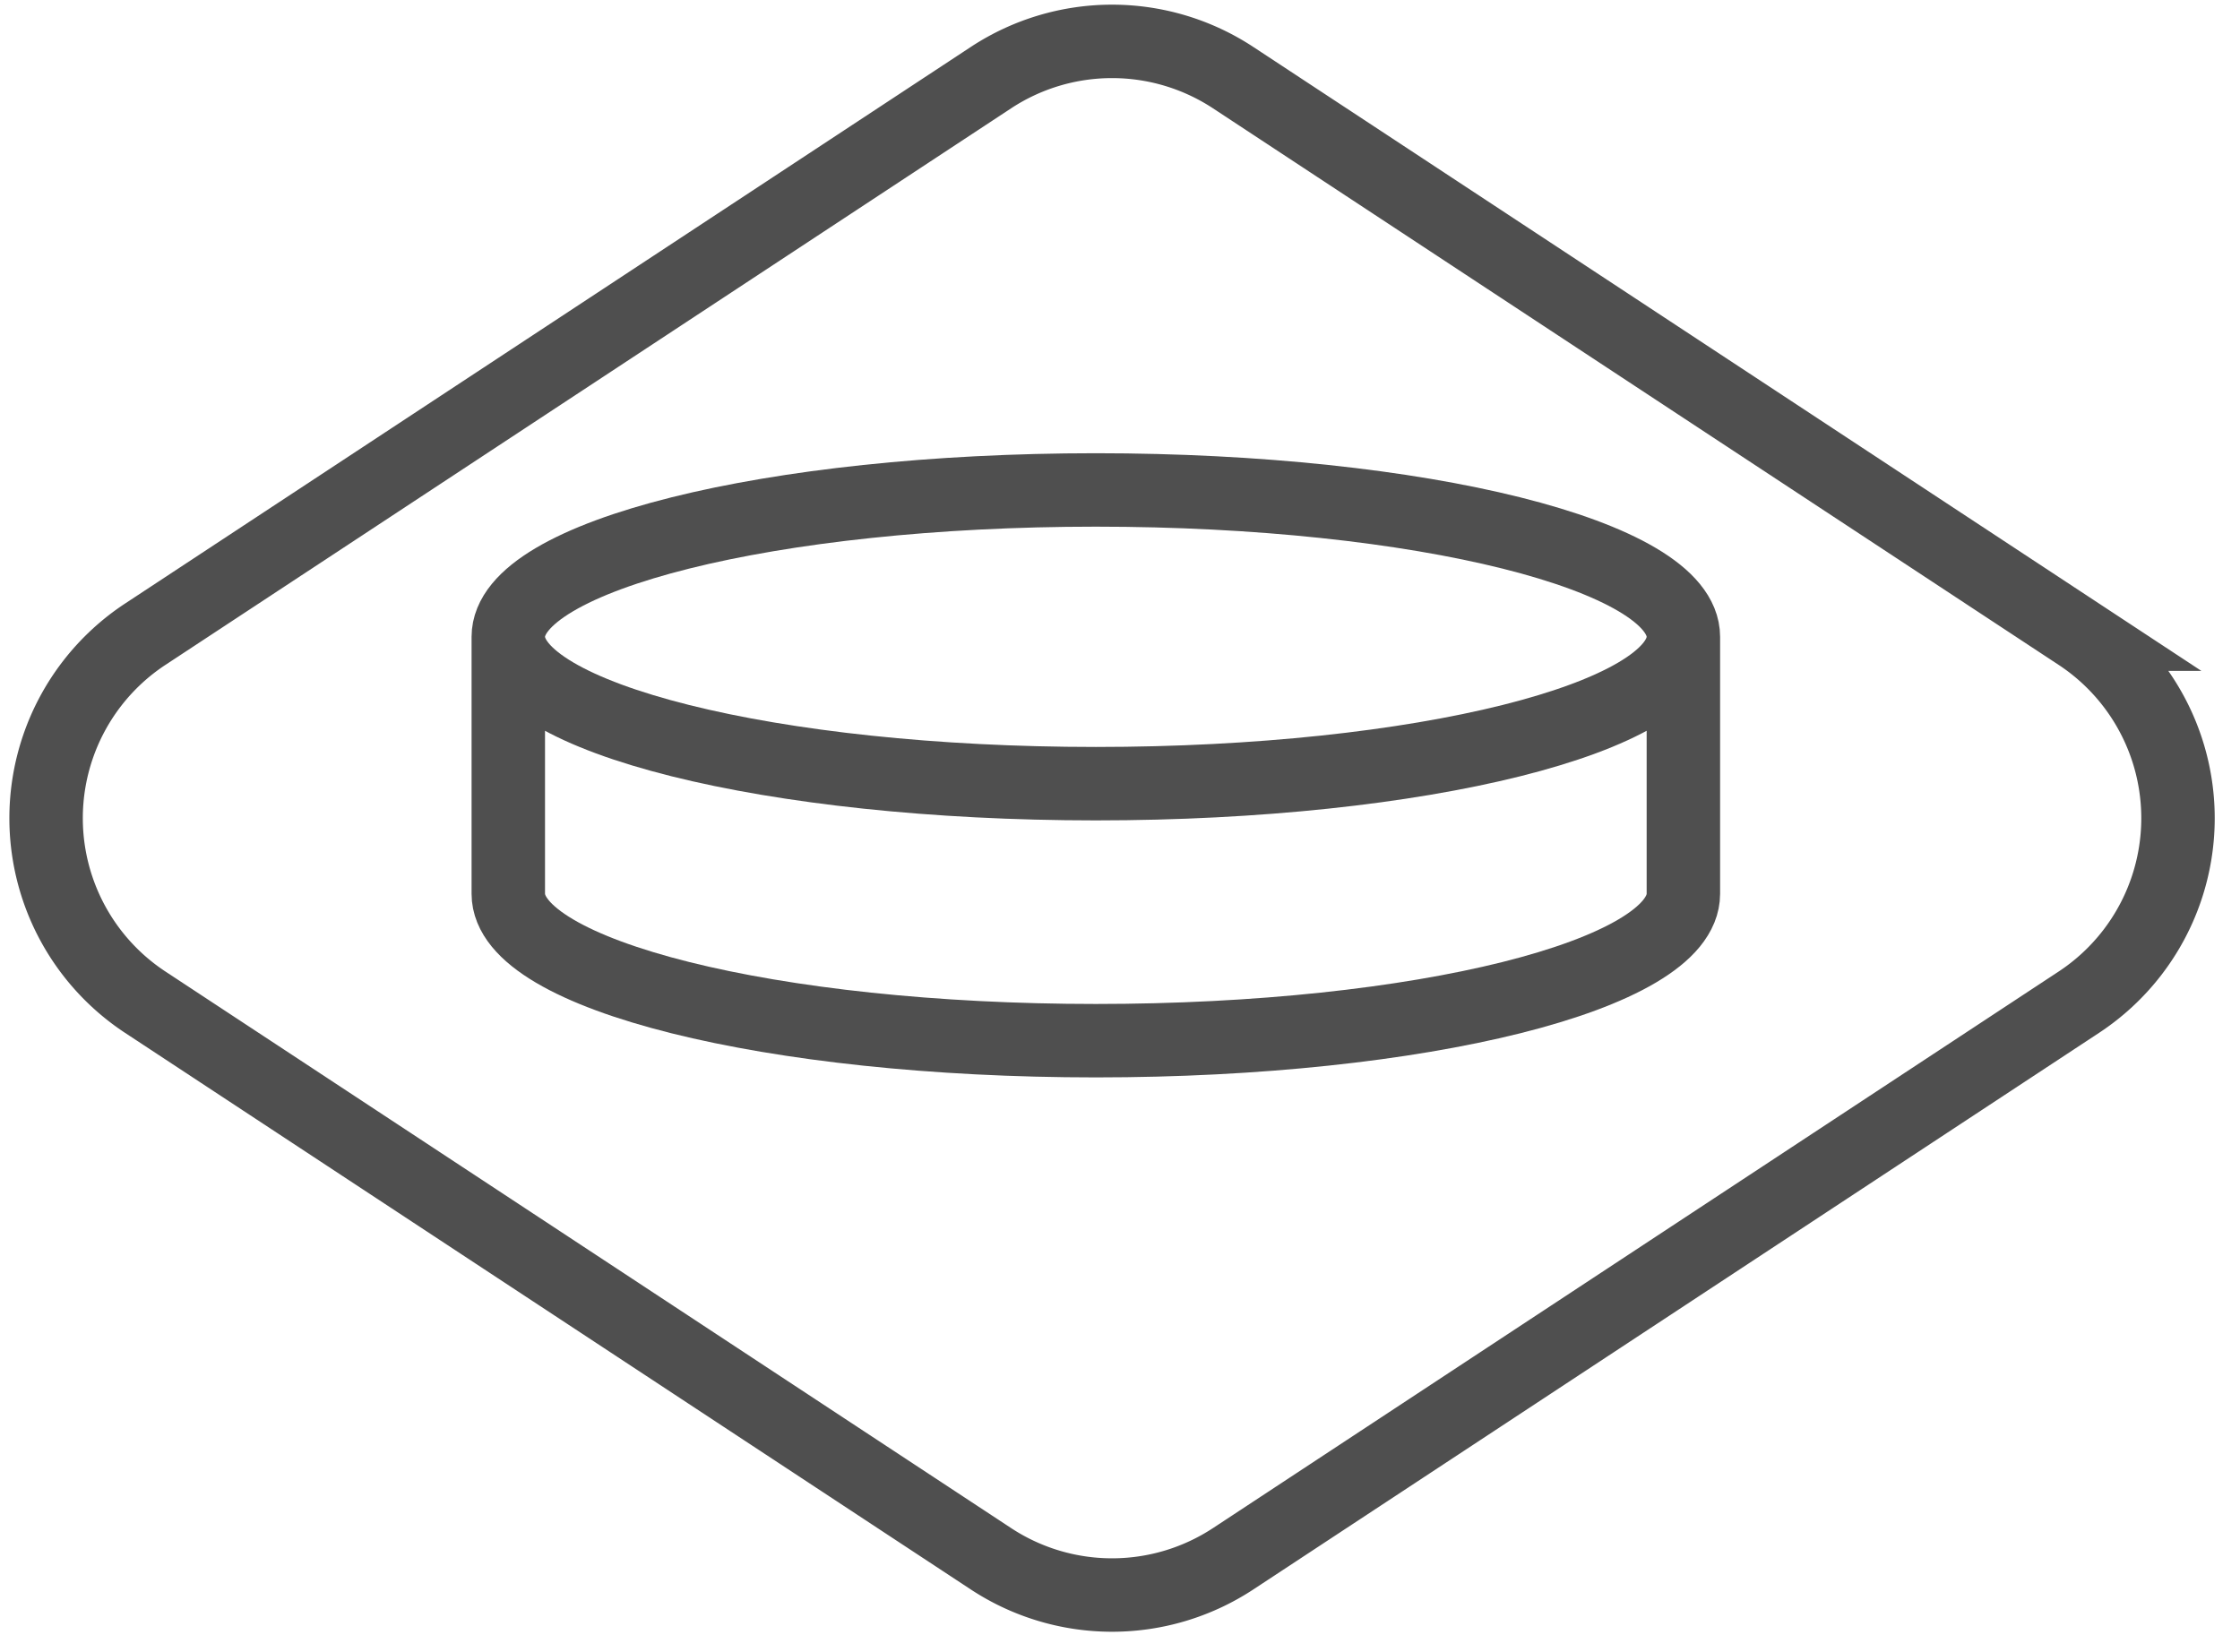 <svg xmlns="http://www.w3.org/2000/svg" width="61" height="45" viewBox="0 0 61 45">
    <g fill="none" fill-rule="evenodd" stroke="#4F4F4F" stroke-width="2">
        <path d="M33.582 2.115l23.029 15.158a6 6 0 0 1 0 10.023L33.582 42.454a6 6 0 0 1-6.597 0L3.956 27.296a6 6 0 0 1 0-10.023L26.985 2.115a6 6 0 0 1 6.597 0z"/>
        <path d="M29.842 21.344c8.837 0 16-1.791 16-4 0-2.21-7.163-4-16-4-8.836 0-16 1.79-16 4 0 2.209 7.164 4 16 4zm-16 3c0 2.209 7.164 4 16 4 8.837 0 16-1.791 16-4m-32-7v7m32-7v7"/>
    </g>
</svg>
